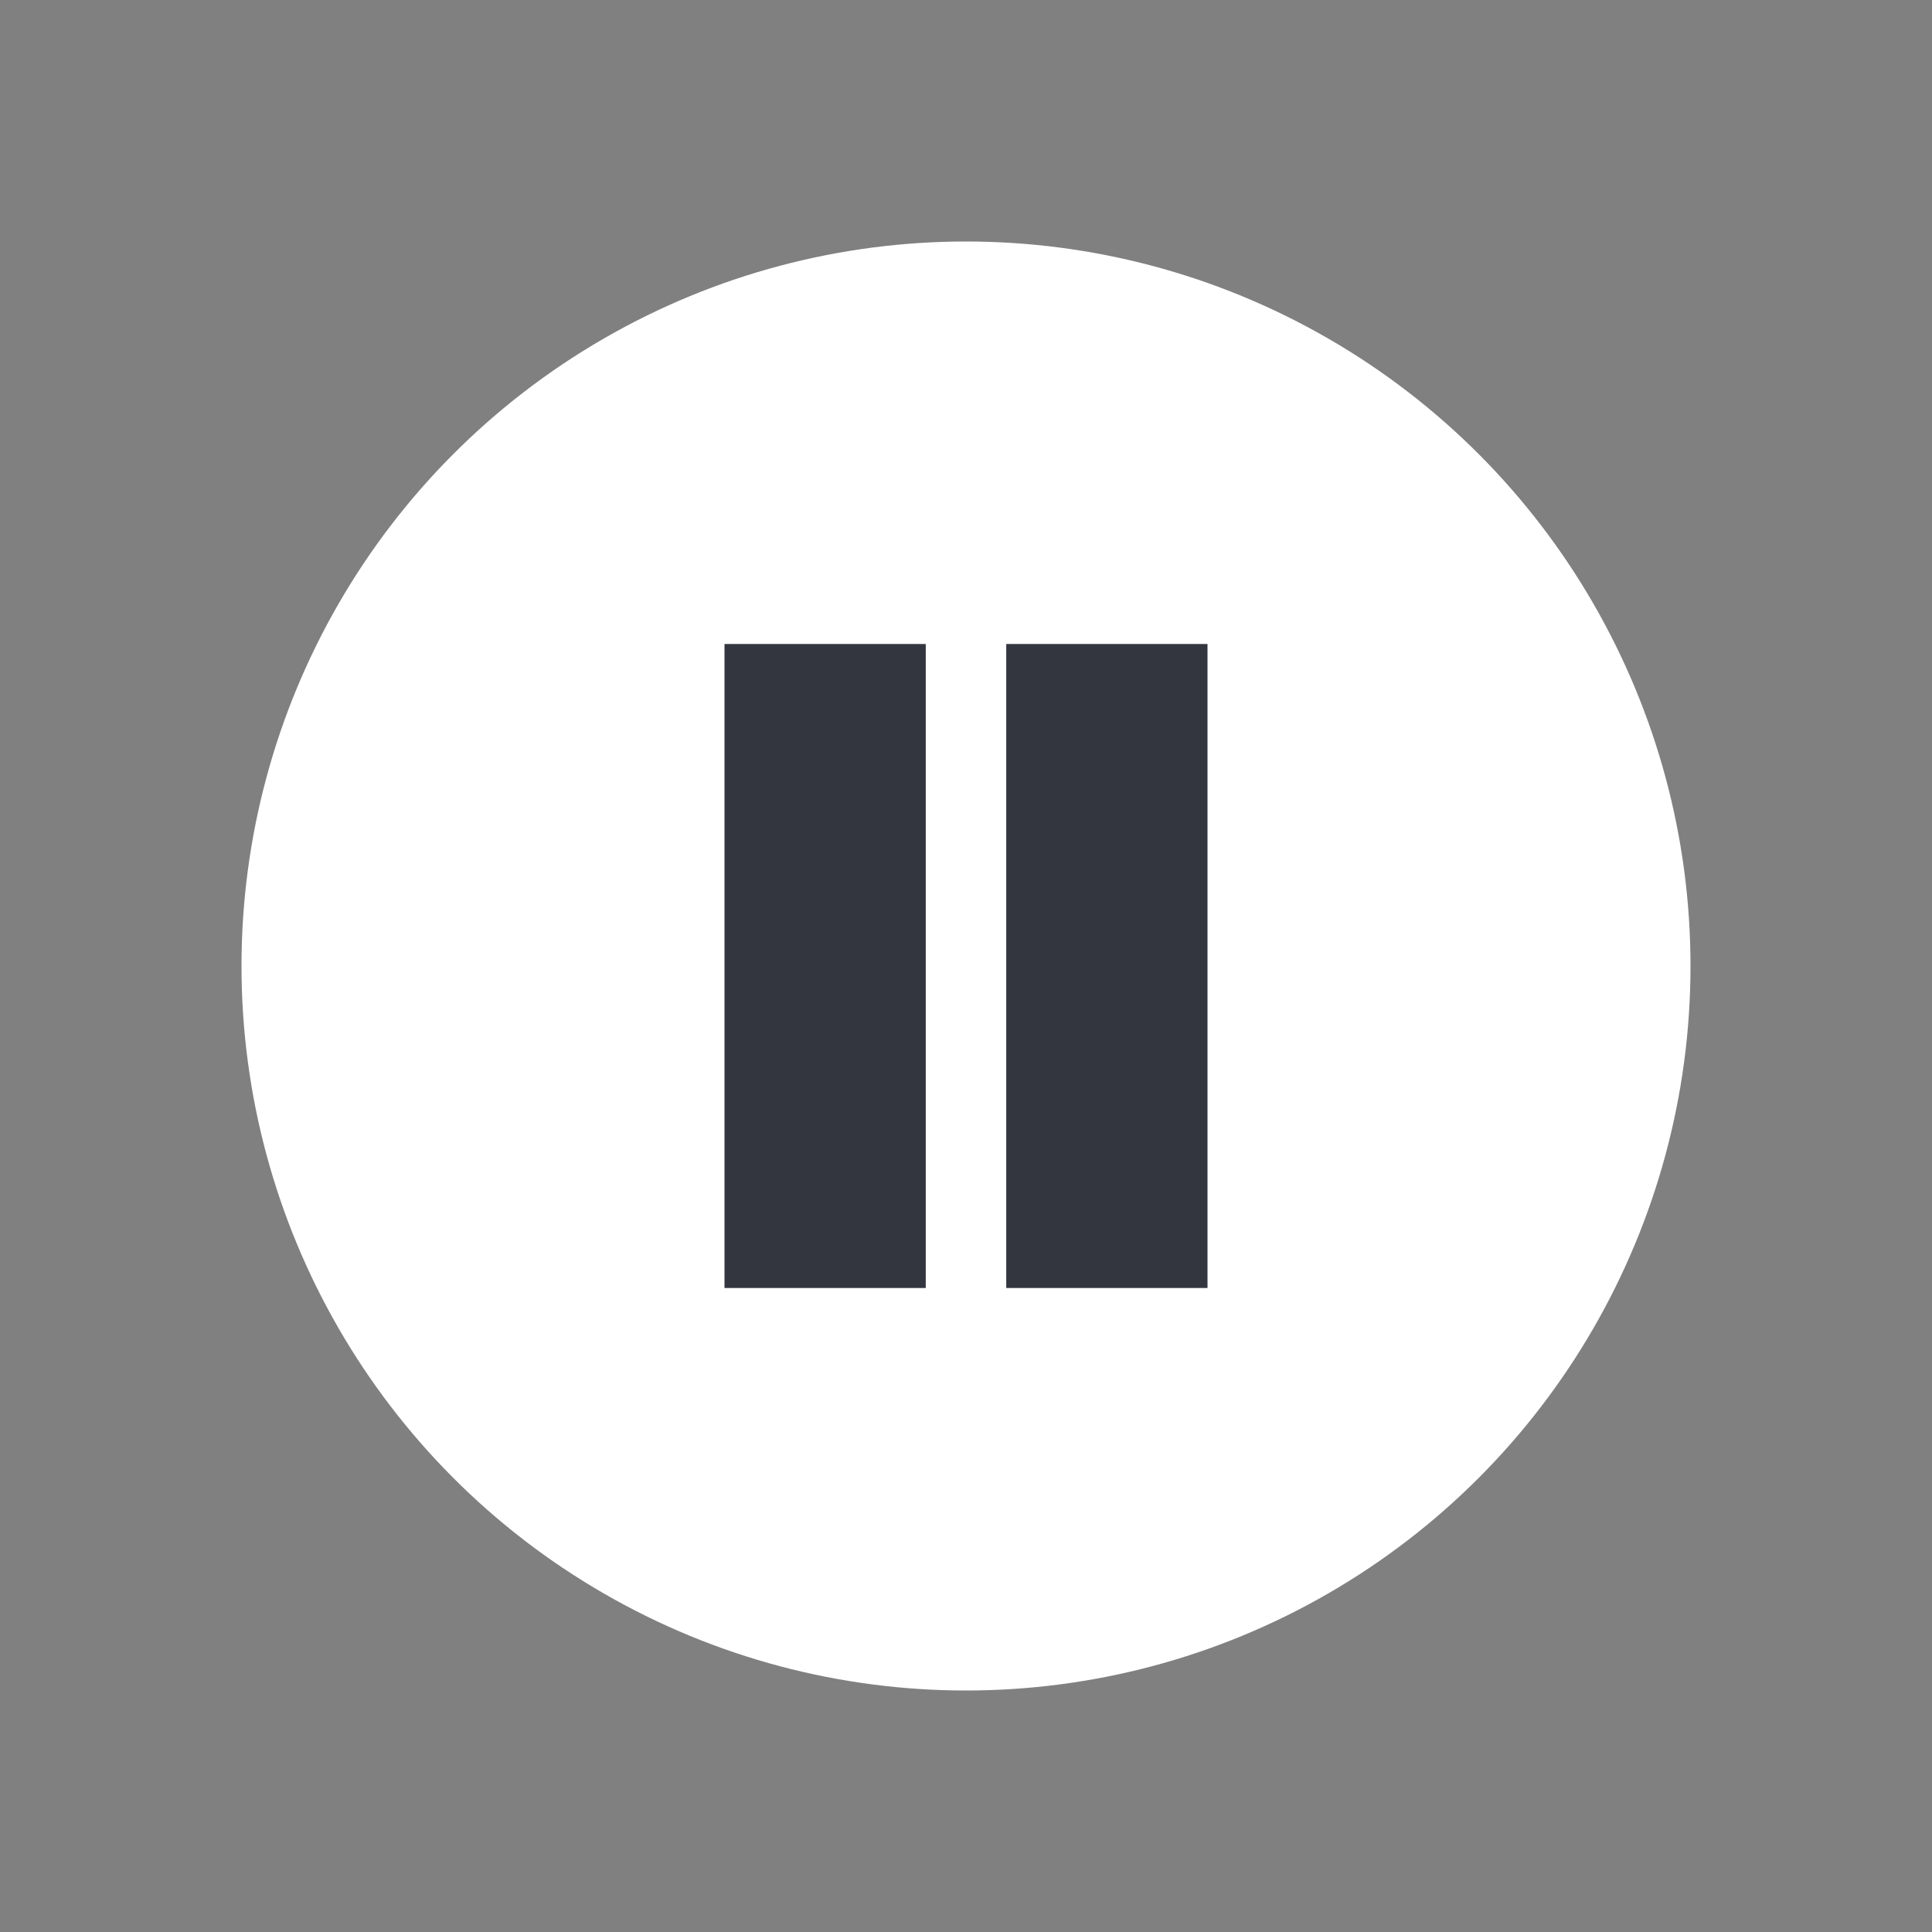 <svg width="44" height="44" viewBox="0 0 24 24" fill="none" xmlns="http://www.w3.org/2000/svg">
  <rect x="0" y="0" width="24" height="24" fill="#808080" stroke="none"/>
  <circle cx="12" cy="12" r="9" fill="white"/>
  <rect x="9" y="8" width="2.5" height="8" fill="#33363F"/>
  <rect x="12.5" y="8" width="2.5" height="8" fill="#33363F"/>
</svg>

